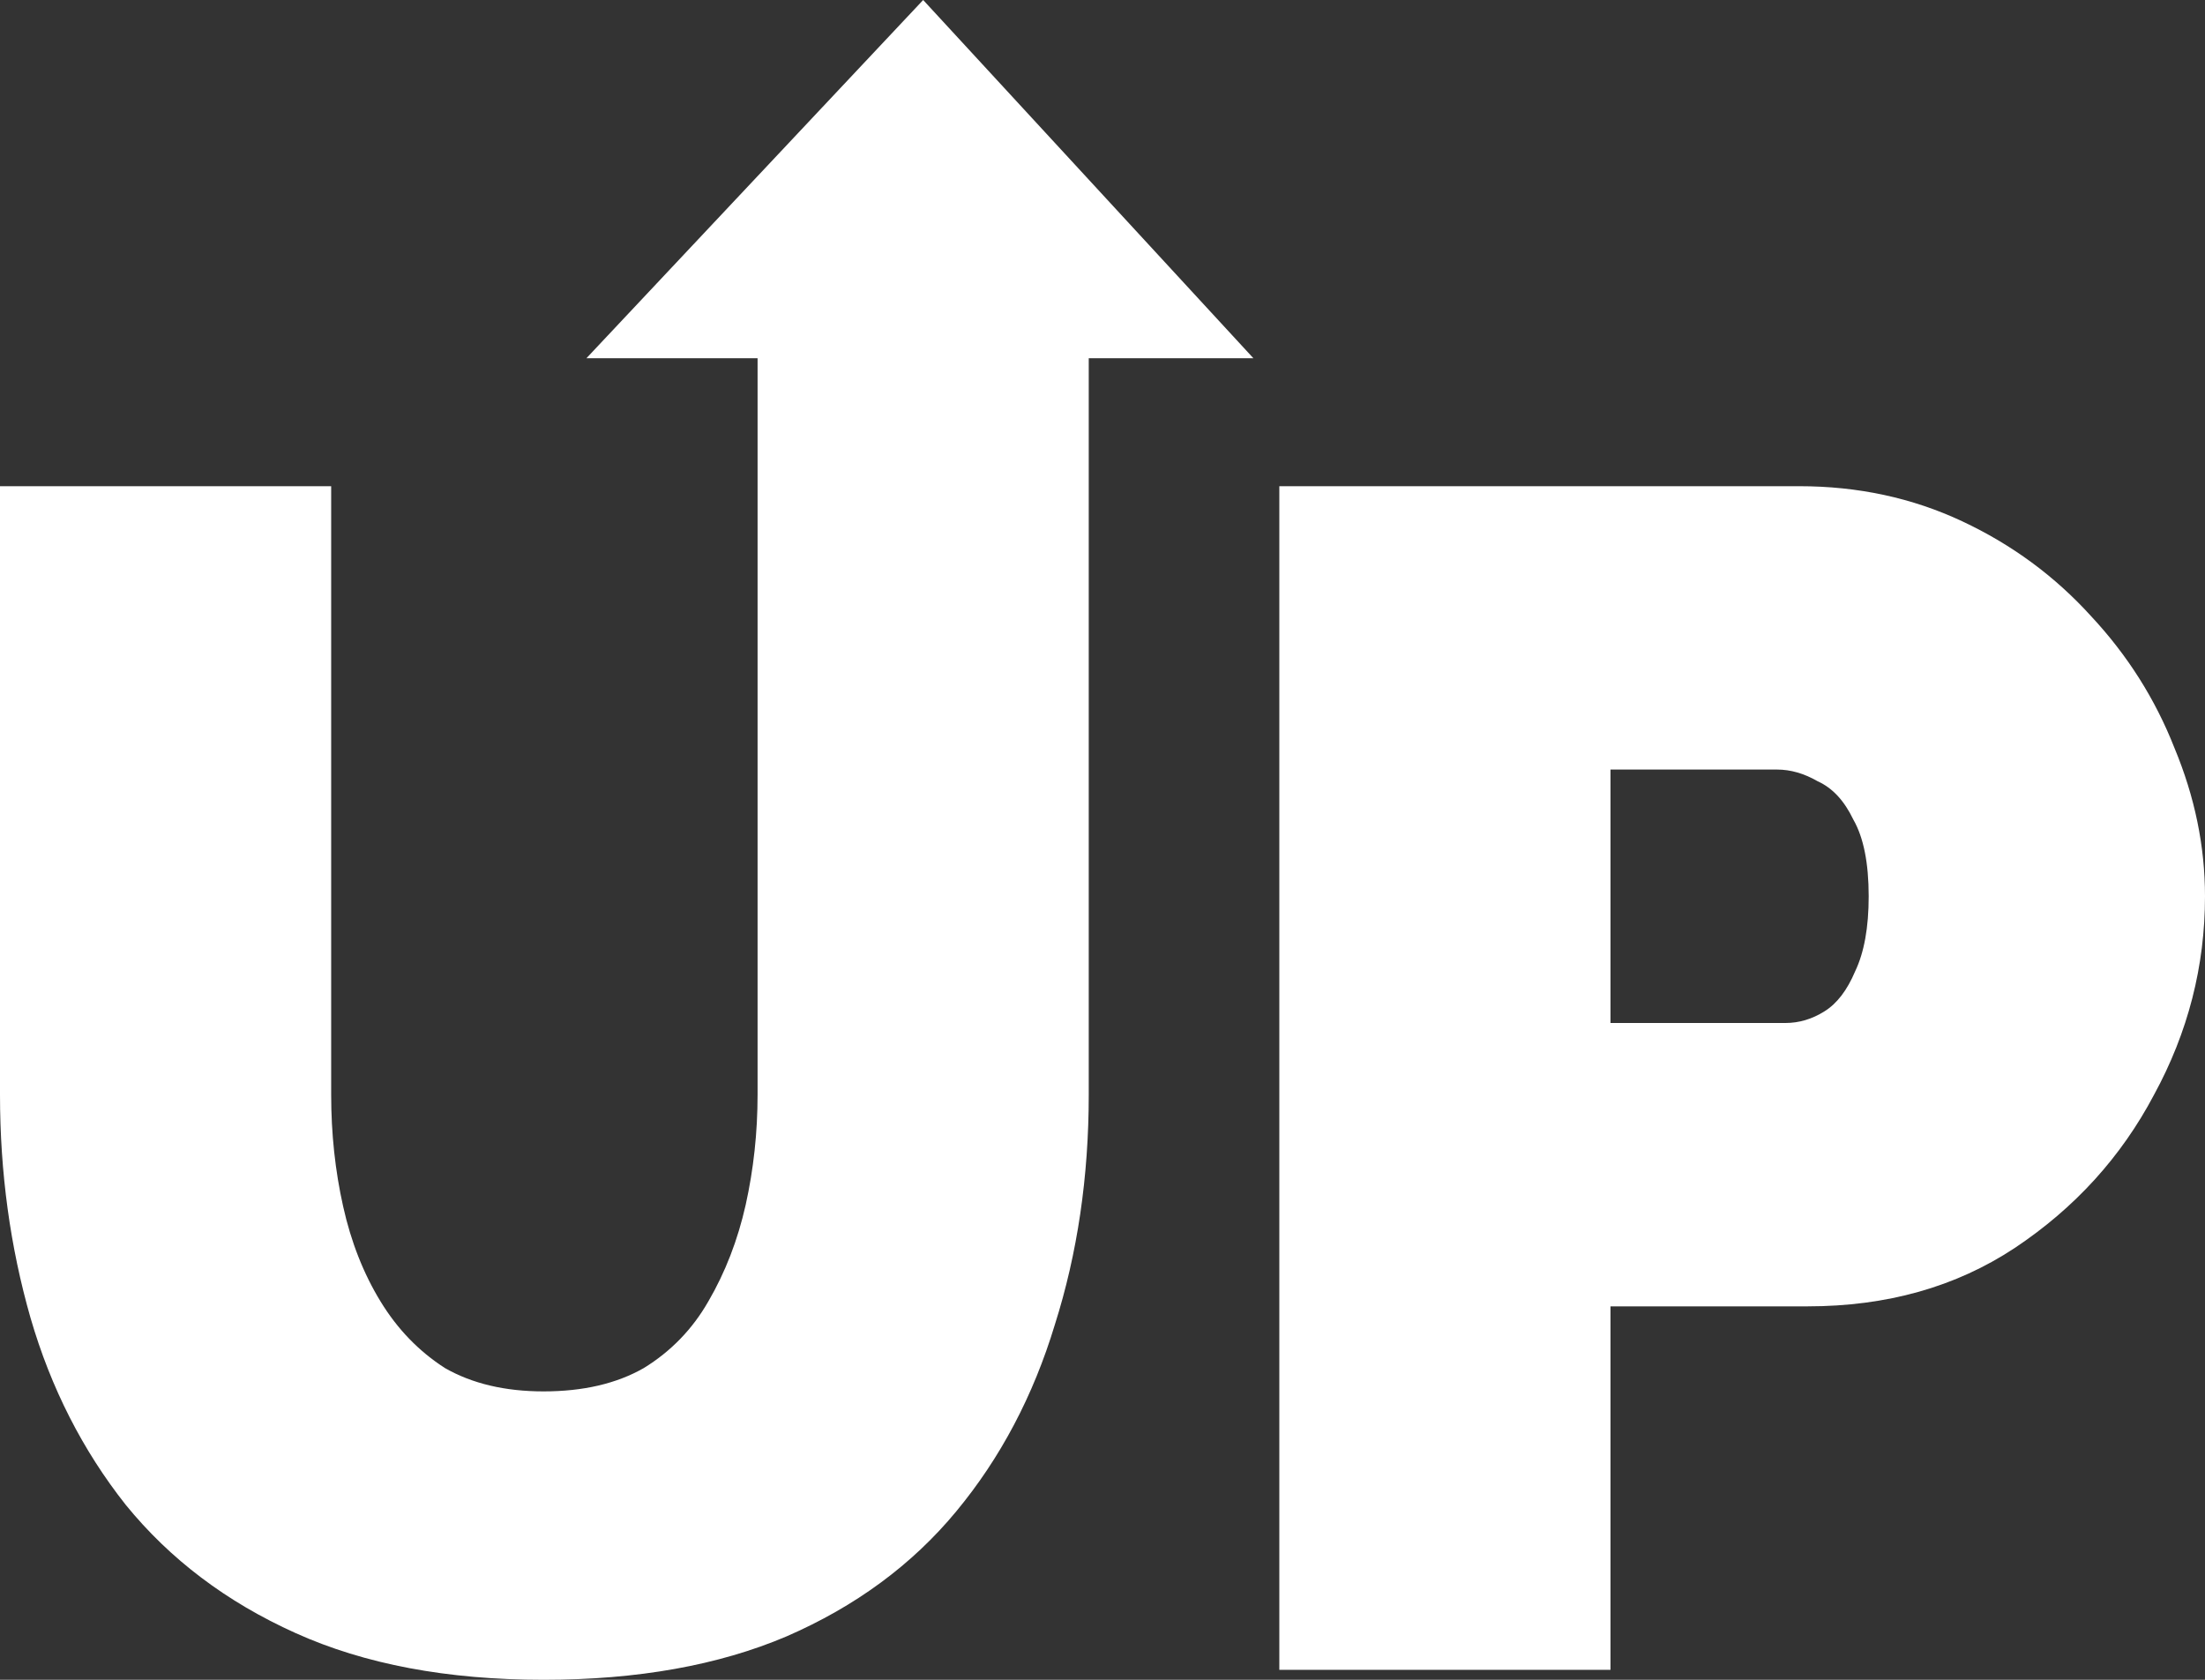 <svg width="21" height="16" viewBox="0 0 21 16" fill="none" xmlns="http://www.w3.org/2000/svg">
<rect x="0" y="0" width="21" height="16" fill="#333333" stroke="none"/>
<path d="M5.177 16C4.26 16 3.473 15.852 2.815 15.555C2.157 15.259 1.618 14.851 1.197 14.333C0.787 13.814 0.485 13.221 0.291 12.554C0.097 11.877 0 11.168 0 10.427V4.631H3.154V10.427C3.154 10.797 3.192 11.152 3.268 11.491C3.343 11.829 3.462 12.131 3.624 12.396C3.785 12.66 3.99 12.872 4.238 13.031C4.497 13.179 4.81 13.253 5.177 13.253C5.554 13.253 5.872 13.179 6.131 13.031C6.39 12.872 6.595 12.66 6.746 12.396C6.907 12.12 7.026 11.813 7.102 11.475C7.177 11.136 7.215 10.787 7.215 10.427V3.412L5.585 3.412L8.792 0L11.937 3.412L10.369 3.412V10.427C10.369 11.21 10.261 11.94 10.046 12.618C9.841 13.295 9.528 13.888 9.107 14.396C8.687 14.904 8.148 15.301 7.49 15.587C6.843 15.862 6.072 16 5.177 16Z" fill="white"/>
<path d="M12.184 15.905V4.631H17.134C17.695 4.631 18.212 4.742 18.687 4.965C19.161 5.187 19.571 5.489 19.916 5.87C20.261 6.24 20.526 6.658 20.709 7.124C20.903 7.59 21 8.061 21 8.537C21 9.204 20.838 9.834 20.515 10.427C20.202 11.02 19.76 11.506 19.188 11.887C18.627 12.258 17.97 12.443 17.215 12.443H15.338V15.905H12.184ZM15.338 9.744H17.004C17.134 9.744 17.258 9.707 17.376 9.633C17.495 9.559 17.592 9.432 17.668 9.252C17.754 9.072 17.797 8.834 17.797 8.537C17.797 8.22 17.748 7.976 17.651 7.807C17.565 7.627 17.452 7.505 17.312 7.442C17.182 7.367 17.053 7.33 16.924 7.33H15.338V9.744Z" fill="white"/>
</svg>
